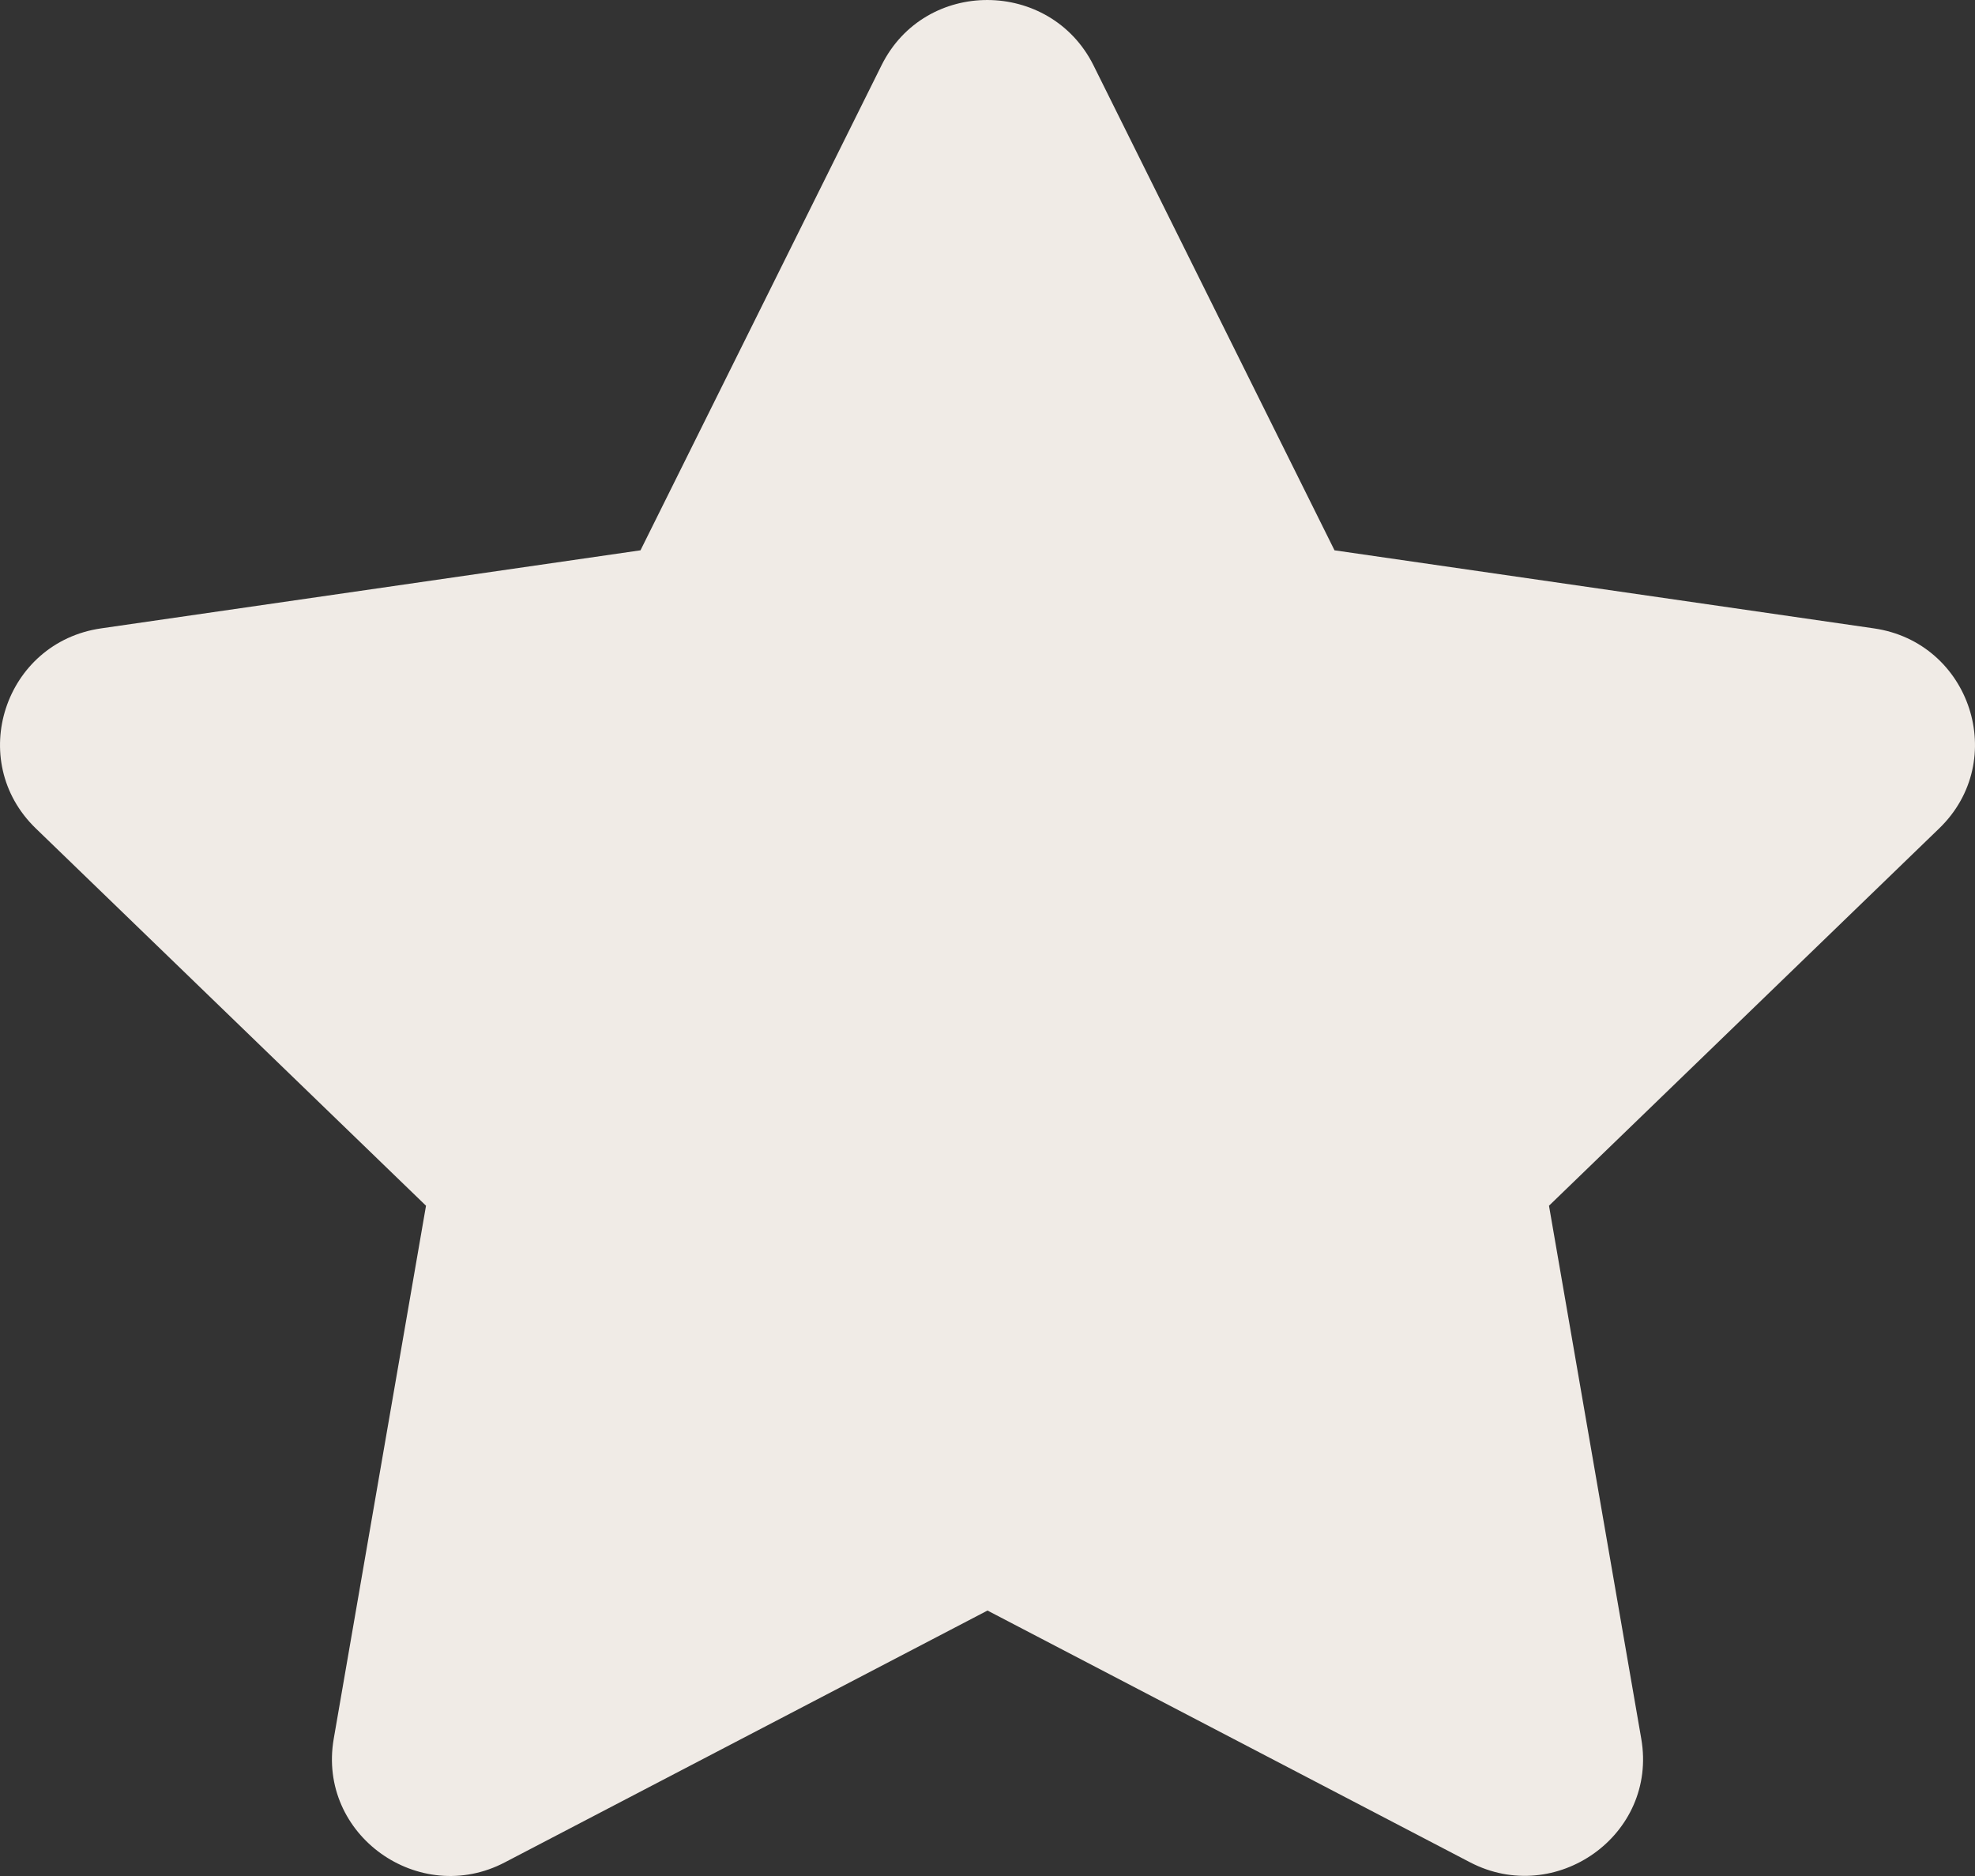 <svg width="40" height="38" viewBox="0 0 40 38" fill="none" xmlns="http://www.w3.org/2000/svg">
<rect x="0" y="0" width="40" height="38" fill="#333333" stroke="none"/>
<path d="M17.854 1.322L12.972 11.147L2.049 12.728C0.09 13.01 -0.695 15.407 0.725 16.78L8.628 24.423L6.759 35.221C6.422 37.172 8.493 38.634 10.228 37.722L20 32.623L29.772 37.722C31.506 38.627 33.578 37.172 33.241 35.221L31.372 24.423L39.275 16.78C40.695 15.407 39.91 13.01 37.951 12.728L27.028 11.147L22.146 1.322C21.271 -0.429 18.736 -0.452 17.854 1.322Z" fill="#F0EBE6"/>
</svg>
